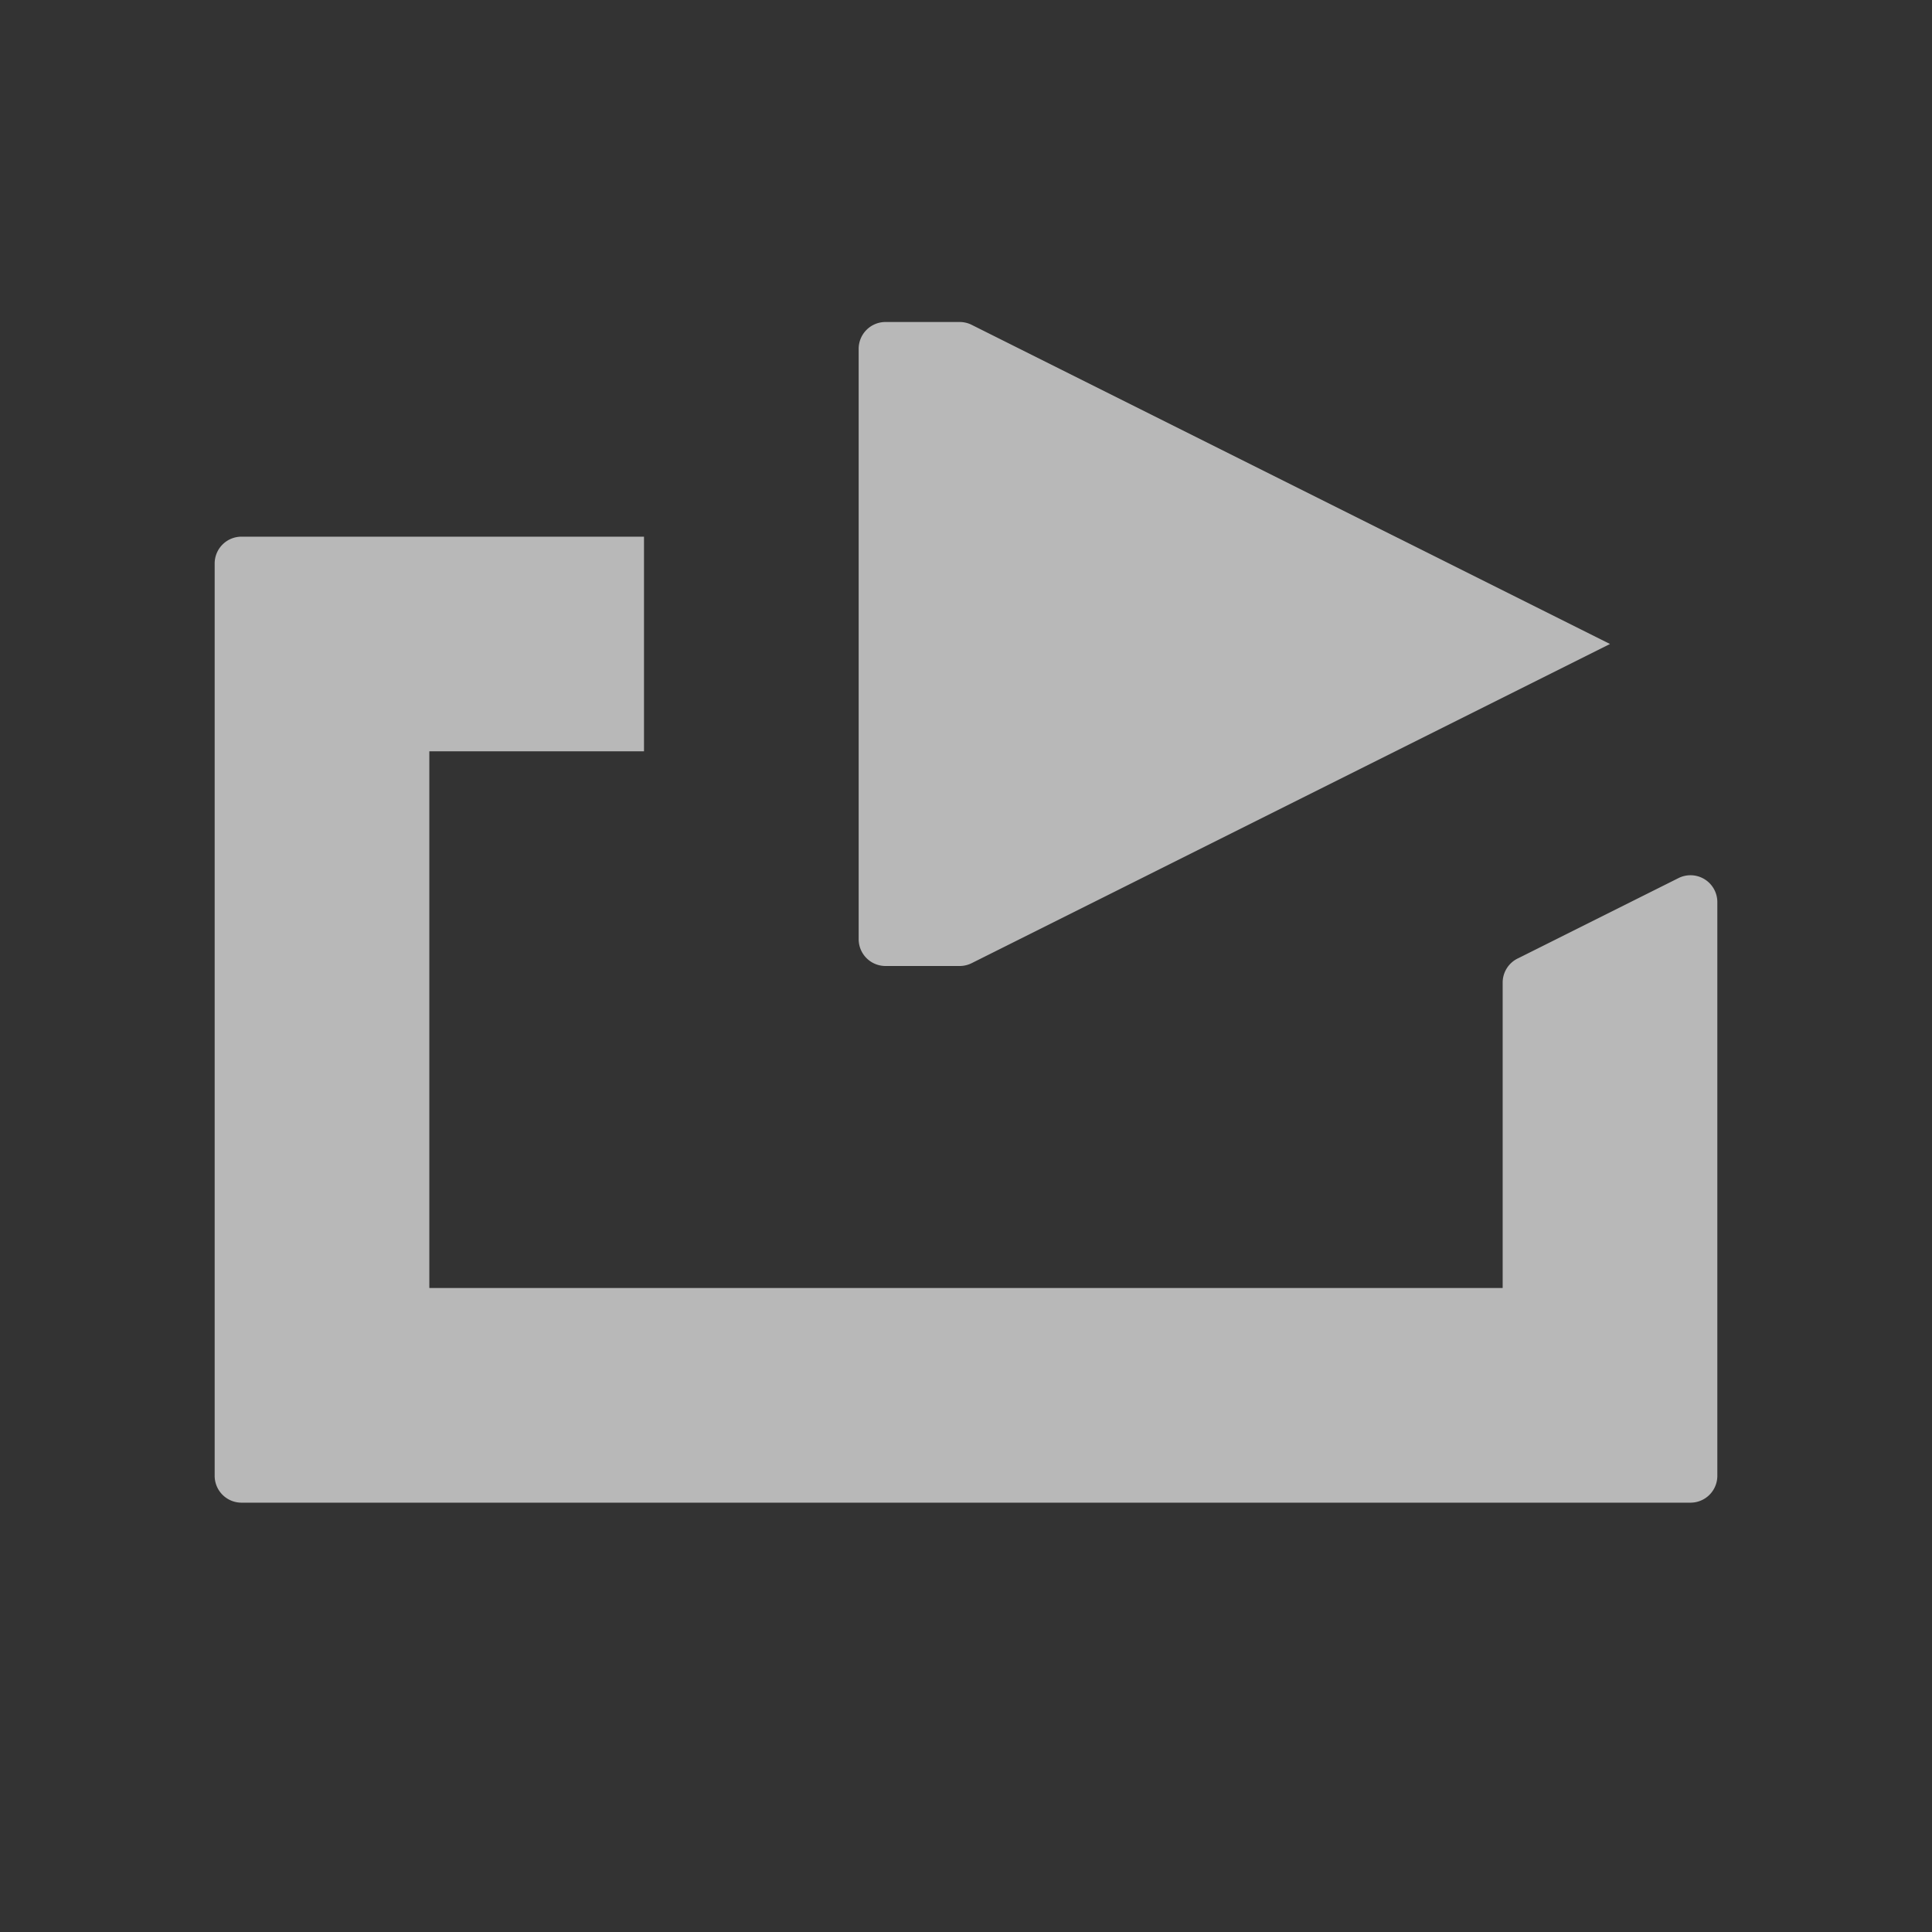 <svg id="S_LoolPlay_Md_D_2x" data-name="S_LoolPlay_Md_D@2x" xmlns="http://www.w3.org/2000/svg" width="36" height="36" viewBox="0 0 36 36">
  <rect x="0" y="0" width="36" height="36" fill="#333333" stroke="none"/>
  <defs>
    <style>
      .fill {
        fill: #fff;
        fill-rule: evenodd;
        opacity: 0.65;
      }

      
    </style>
  </defs>
  <title>S_LoolPlay_Md_D@2x</title>
  <path class="fill" d="M16,17.5a.5.5,0,0,0,.5.5h1.382a.5.5,0,0,0,.224-.053L30,12,18.106,6.053A.5.5,0,0,0,17.882,6H16.5a.5.5,0,0,0-.5.5Z"/>
  <path class="fill" d="M31.276,16.362l-3,1.5a.5.5,0,0,0-.276.447V24H8V14h4V10H4.5a.5.5,0,0,0-.5.5v17a.5.5,0,0,0,.5.5h27a.5.5,0,0,0,.5-.5V16.809a.5.5,0,0,0-.724-.447Z"/>
  </svg>